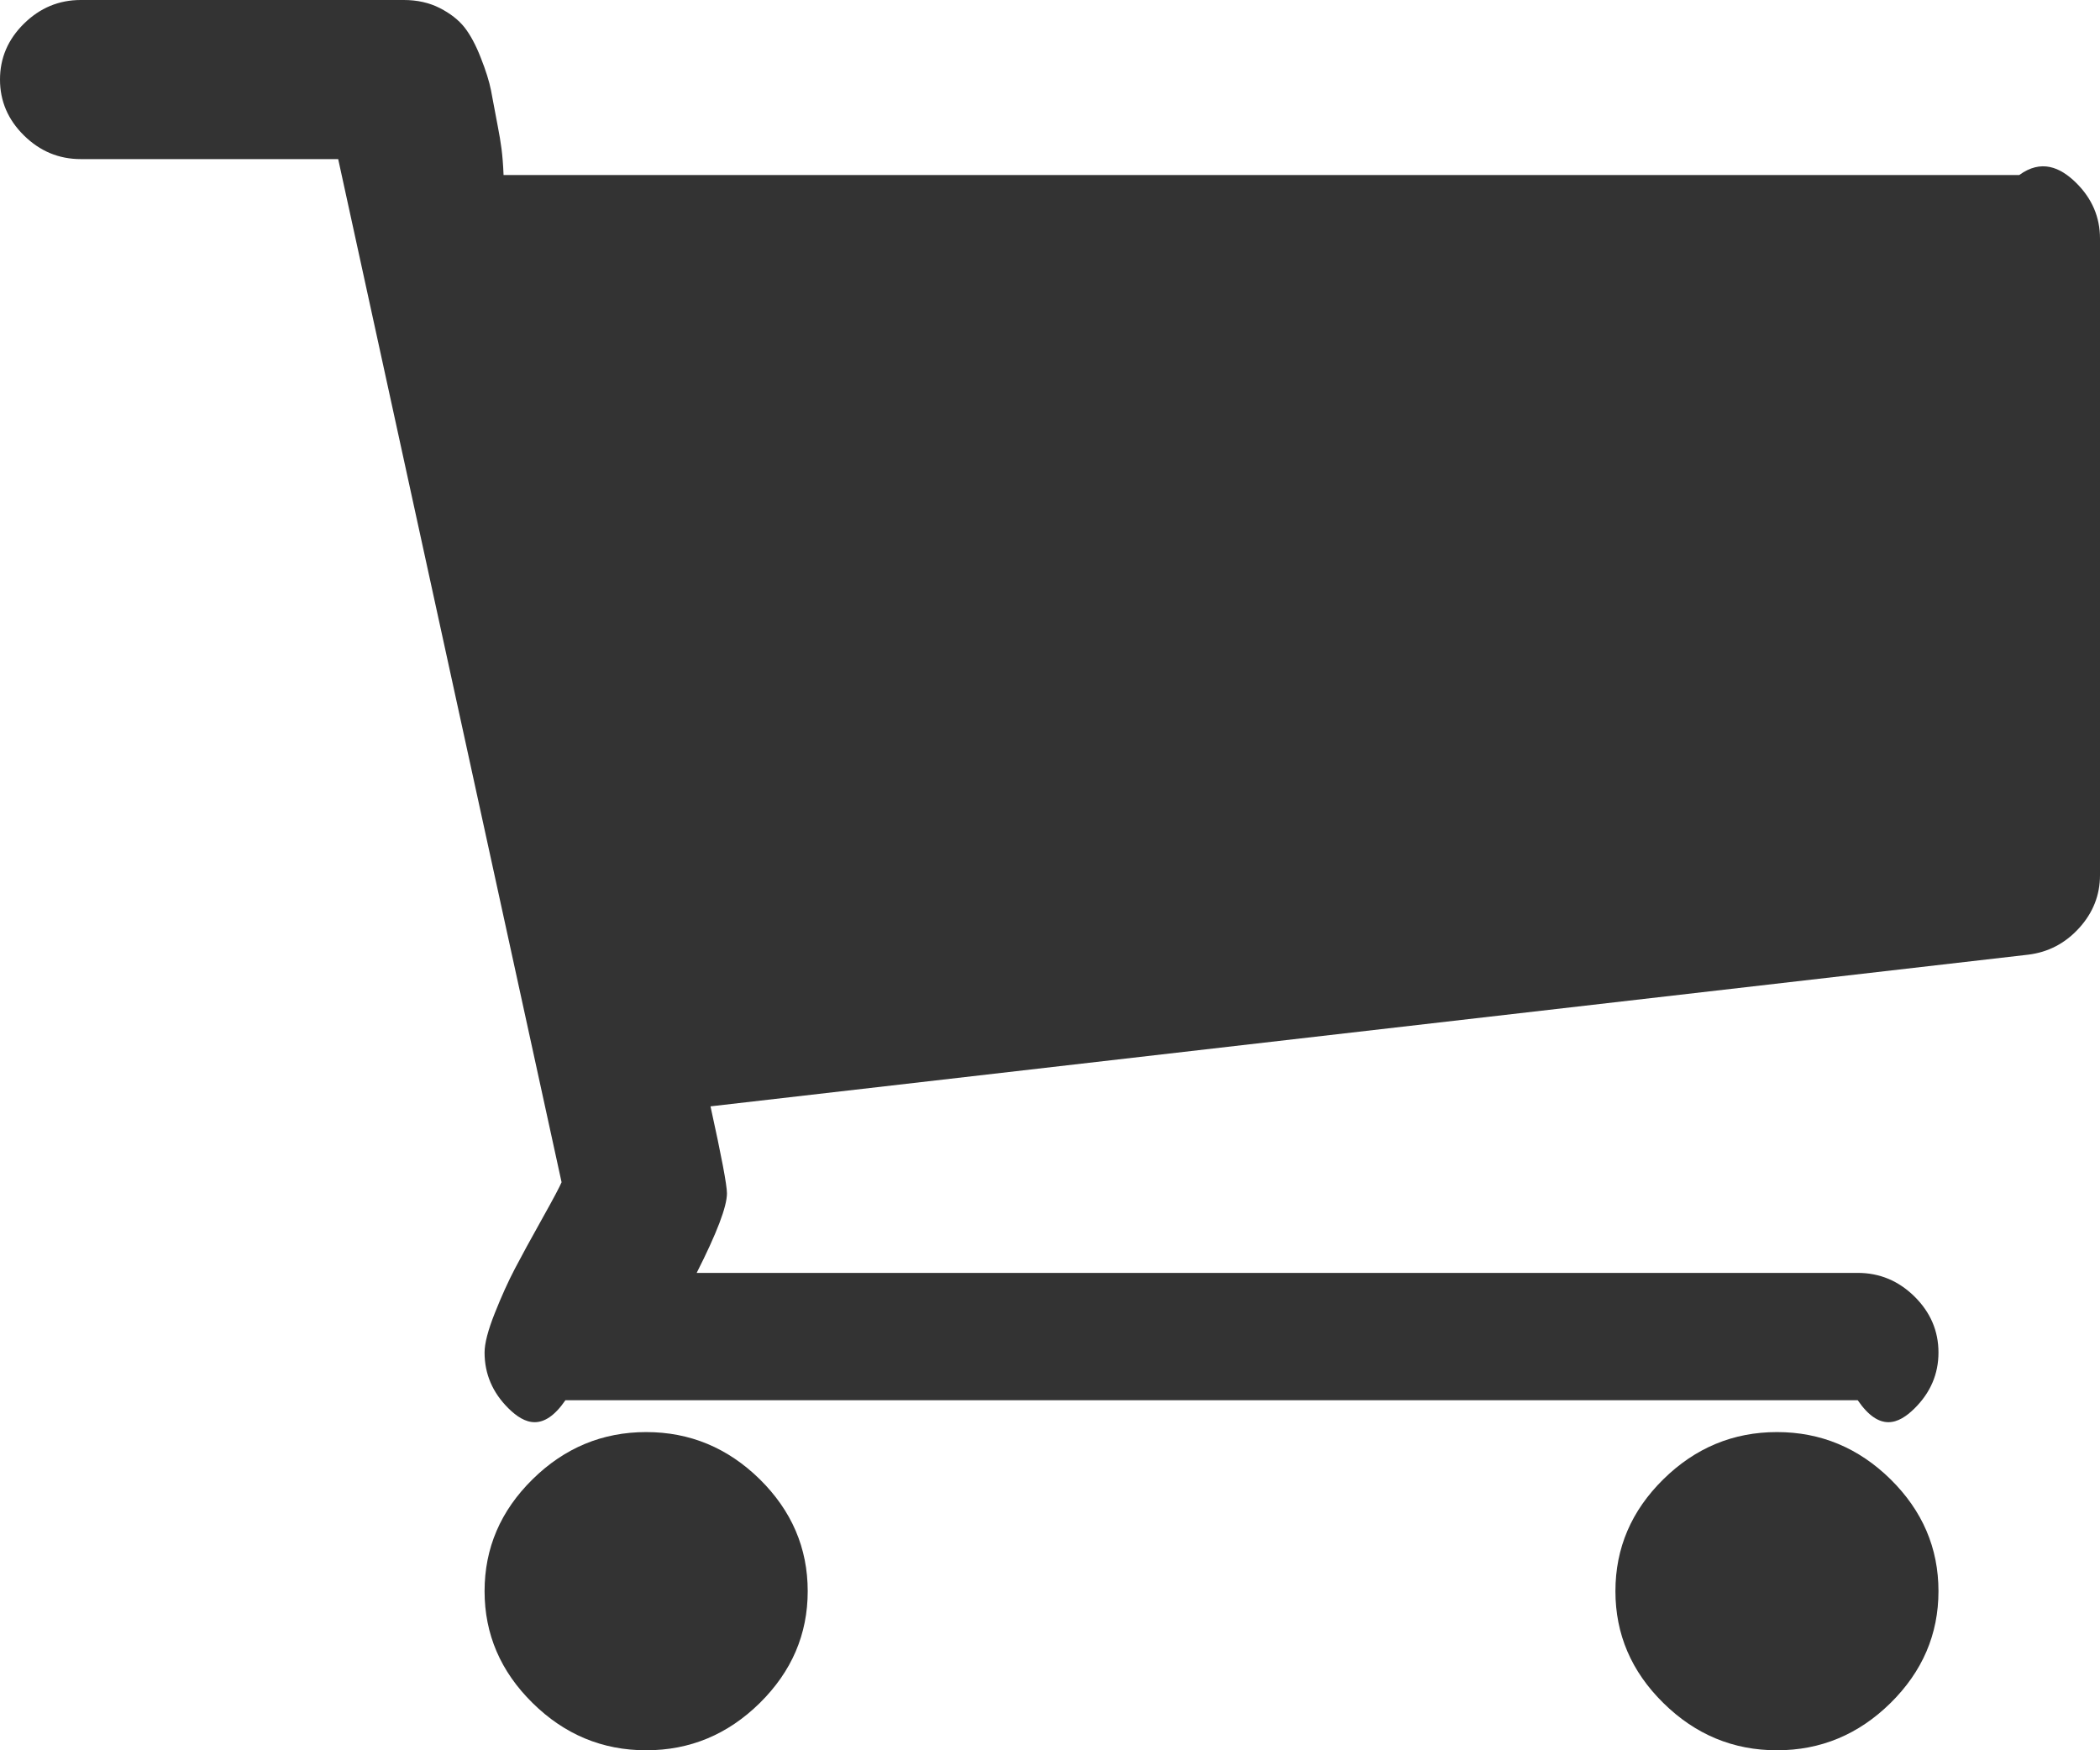 ﻿<?xml version="1.0" encoding="utf-8"?>
<svg version="1.1" xmlns:xlink="http://www.w3.org/1999/xlink" width="24px" height="20px" xmlns="http://www.w3.org/2000/svg">
  <g transform="matrix(1 0 0 1 -1753 -33 )">
    <path d="M 8.683 16.903  C 9.048 17.263  9.231 17.689  9.231 18.182  C 9.231 18.674  9.048 19.1  8.683 19.46  C 8.317 19.82  7.885 20  7.385 20  C 6.885 20  6.452 19.82  6.087 19.46  C 5.721 19.1  5.538 18.674  5.538 18.182  C 5.538 17.689  5.721 17.263  6.087 16.903  C 6.452 16.544  6.885 16.364  7.385 16.364  C 7.885 16.364  8.317 16.544  8.683 16.903  Z M 21.606 16.903  C 21.971 17.263  22.154 17.689  22.154 18.182  C 22.154 18.674  21.971 19.1  21.606 19.46  C 21.24 19.82  20.808 20  20.308 20  C 19.808 20  19.375 19.82  19.01 19.46  C 18.644 19.1  18.462 18.674  18.462 18.182  C 18.462 17.689  18.644 17.263  19.01 16.903  C 19.375 16.544  19.808 16.364  20.308 16.364  C 20.808 16.364  21.24 16.544  21.606 16.903  Z M 23.726 2.088  C 23.909 2.268  24 2.481  24 2.727  L 24 10  C 24 10.227  23.921 10.429  23.762 10.604  C 23.603 10.779  23.409 10.881  23.178 10.909  L 8.12 12.642  C 8.245 13.21  8.308 13.542  8.308 13.636  C 8.308 13.788  8.192 14.091  7.962 14.545  L 21.231 14.545  C 21.481 14.545  21.697 14.635  21.88 14.815  C 22.062 14.995  22.154 15.208  22.154 15.455  C 22.154 15.701  22.062 15.914  21.88 16.094  C 21.697 16.274  21.481 16.364  21.231 16  L 6.462 16  C 6.212 16.364  5.995 16.274  5.812 16.094  C 5.63 15.914  5.538 15.701  5.538 15.455  C 5.538 15.35  5.577 15.201  5.654 15.007  C 5.731 14.813  5.808 14.643  5.885 14.496  C 5.962 14.349  6.065 14.16  6.195 13.928  C 6.325 13.696  6.399 13.556  6.418 13.509  L 3.865 1.818  L 0.923 1.818  C 0.673 1.818  0.457 1.728  0.274 1.548  C 0.091 1.368  0 1.155  0 0.909  C 0 0.663  0.091 0.45  0.274 0.27  C 0.457 0.09  0.673 0  0.923 0  L 4.615 0  C 4.769 0  4.906 0.031  5.026 0.092  C 5.147 0.154  5.24 0.227  5.308 0.312  C 5.375 0.398  5.438 0.514  5.495 0.661  C 5.553 0.807  5.591 0.93  5.611 1.03  C 5.63 1.129  5.656 1.269  5.69 1.449  C 5.724 1.629  5.745 1.752  5.755 2  L 23.077 2  C 23.327 1.818  23.543 1.908  23.726 2.088  Z " fill-rule="nonzero" fill="#333333" stroke="none" transform="matrix(1 0 0 1 1753 33 )" />
  </g>
</svg>